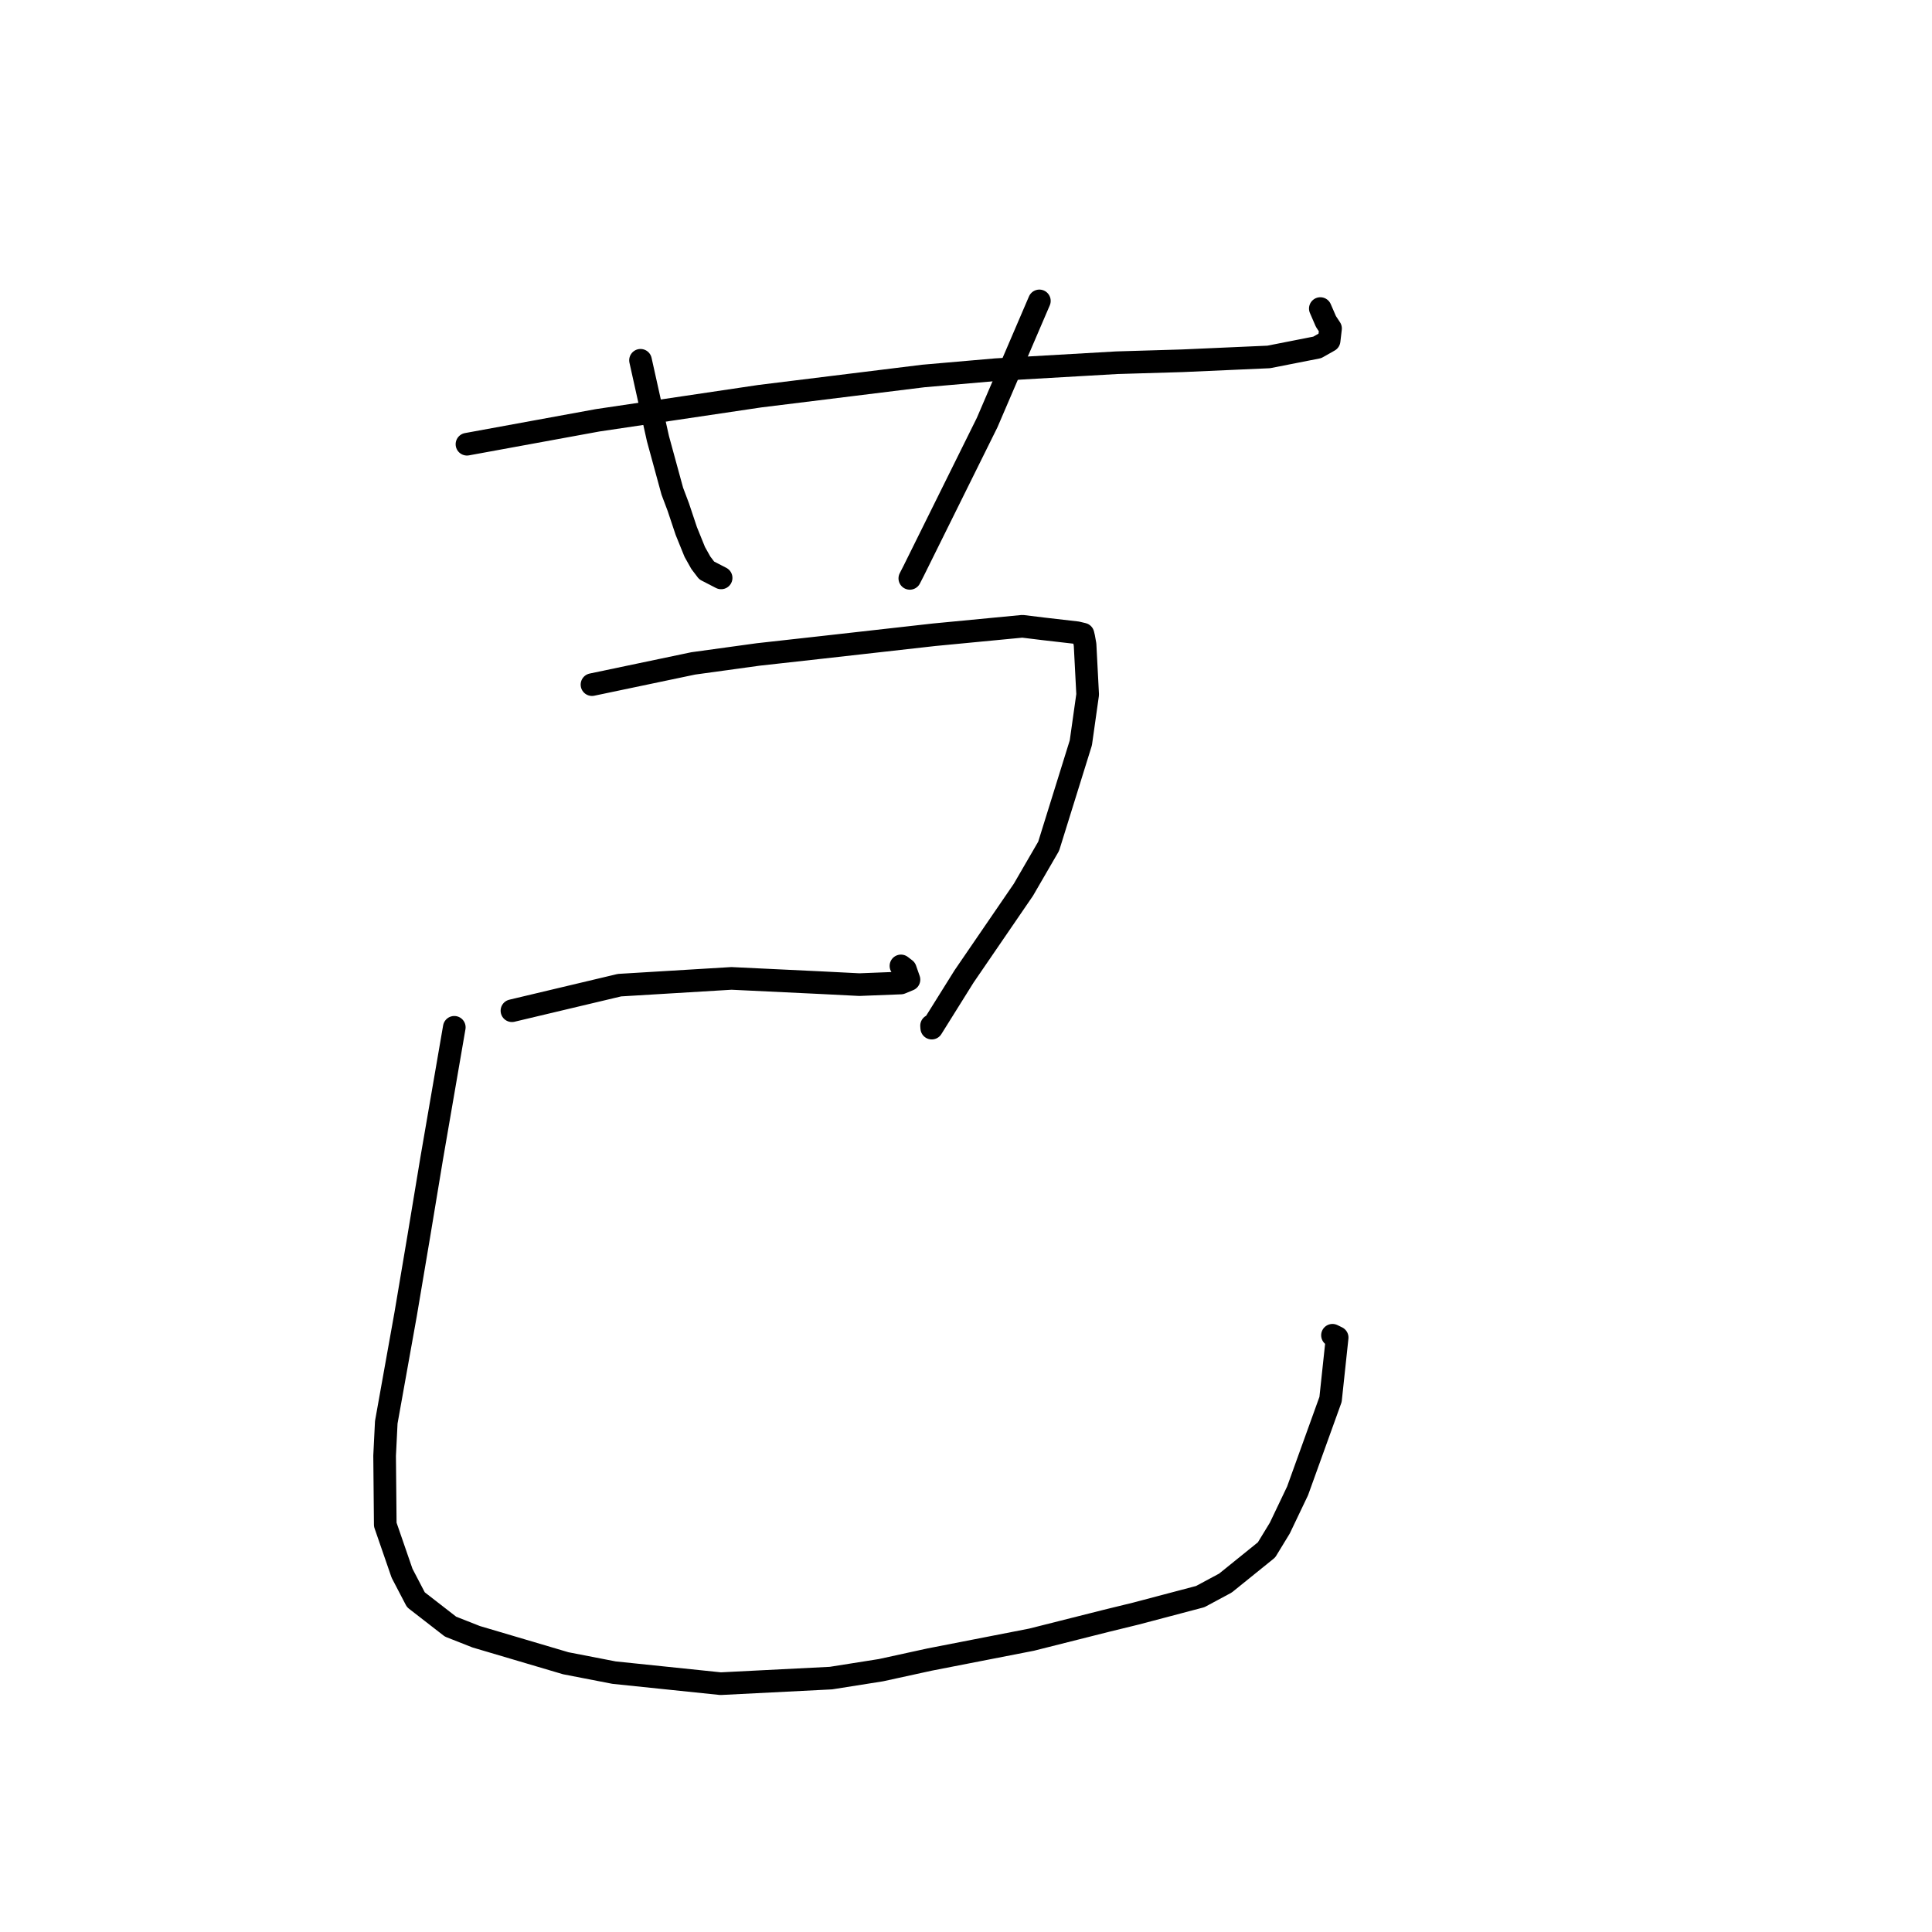 <?xml version="1.0" standalone="no"?>
    <svg width="256" height="256" xmlns="http://www.w3.org/2000/svg" version="1.1">
    <polyline stroke="black" stroke-width="3" stroke-linecap="round" fill="transparent" stroke-linejoin="round" points="61.875 58.862 70.534 57.277 79.193 55.692 100.686 52.497 122.356 49.82 131.957 48.985 147.972 48.063 156.668 47.804 168.113 47.297 174.542 46.032 176.113 45.143 176.303 43.524 175.693 42.601 175.187 41.432 174.95 40.886 " />
        <polyline stroke="black" stroke-width="3" stroke-linecap="round" fill="transparent" stroke-linejoin="round" points="84.871 47.741 86.026 52.934 87.182 58.126 89.084 65.087 89.878 67.192 90.933 70.352 92.059 73.132 92.867 74.573 93.641 75.589 94.967 76.273 95.552 76.575 " />
        <polyline stroke="black" stroke-width="3" stroke-linecap="round" fill="transparent" stroke-linejoin="round" points="137.722 39.871 134.264 47.929 130.805 55.986 121.077 75.618 120.555 76.638 " />
        <polyline stroke="black" stroke-width="3" stroke-linecap="round" fill="transparent" stroke-linejoin="round" points="78.441 90.717 85.153 89.31 91.865 87.903 100.449 86.721 108.799 85.792 123.782 84.107 135.475 82.986 138.209 83.32 142.708 83.838 143.254 83.968 143.457 84.016 143.482 84.022 143.502 84.027 143.603 84.452 143.777 85.416 144.12 92.029 143.217 98.426 138.952 112.13 135.608 117.896 127.749 129.373 123.462 136.231 123.437 135.909 " />
        <polyline stroke="black" stroke-width="3" stroke-linecap="round" fill="transparent" stroke-linejoin="round" points="67.835 133.925 74.962 132.231 82.09 130.538 96.924 129.643 108.922 130.217 113.872 130.468 119.364 130.253 120.443 129.805 119.964 128.436 119.38 127.989 " />
        <polyline stroke="black" stroke-width="3" stroke-linecap="round" fill="transparent" stroke-linejoin="round" points="60.196 136.124 58.702 144.791 57.207 153.458 55.487 163.837 53.75 174.137 51.183 188.463 50.963 192.897 51.05 202.024 53.274 208.463 55.106 211.974 59.696 215.537 63.098 216.878 74.969 220.39 81.367 221.631 95.488 223.096 110.108 222.356 116.73 221.308 123.176 219.9 136.675 217.267 146.591 214.767 150.546 213.8 159.04 211.556 162.376 209.765 167.82 205.369 169.581 202.481 171.936 197.548 176.305 185.429 177.18 177.233 176.56 176.93 " />
        </svg>
